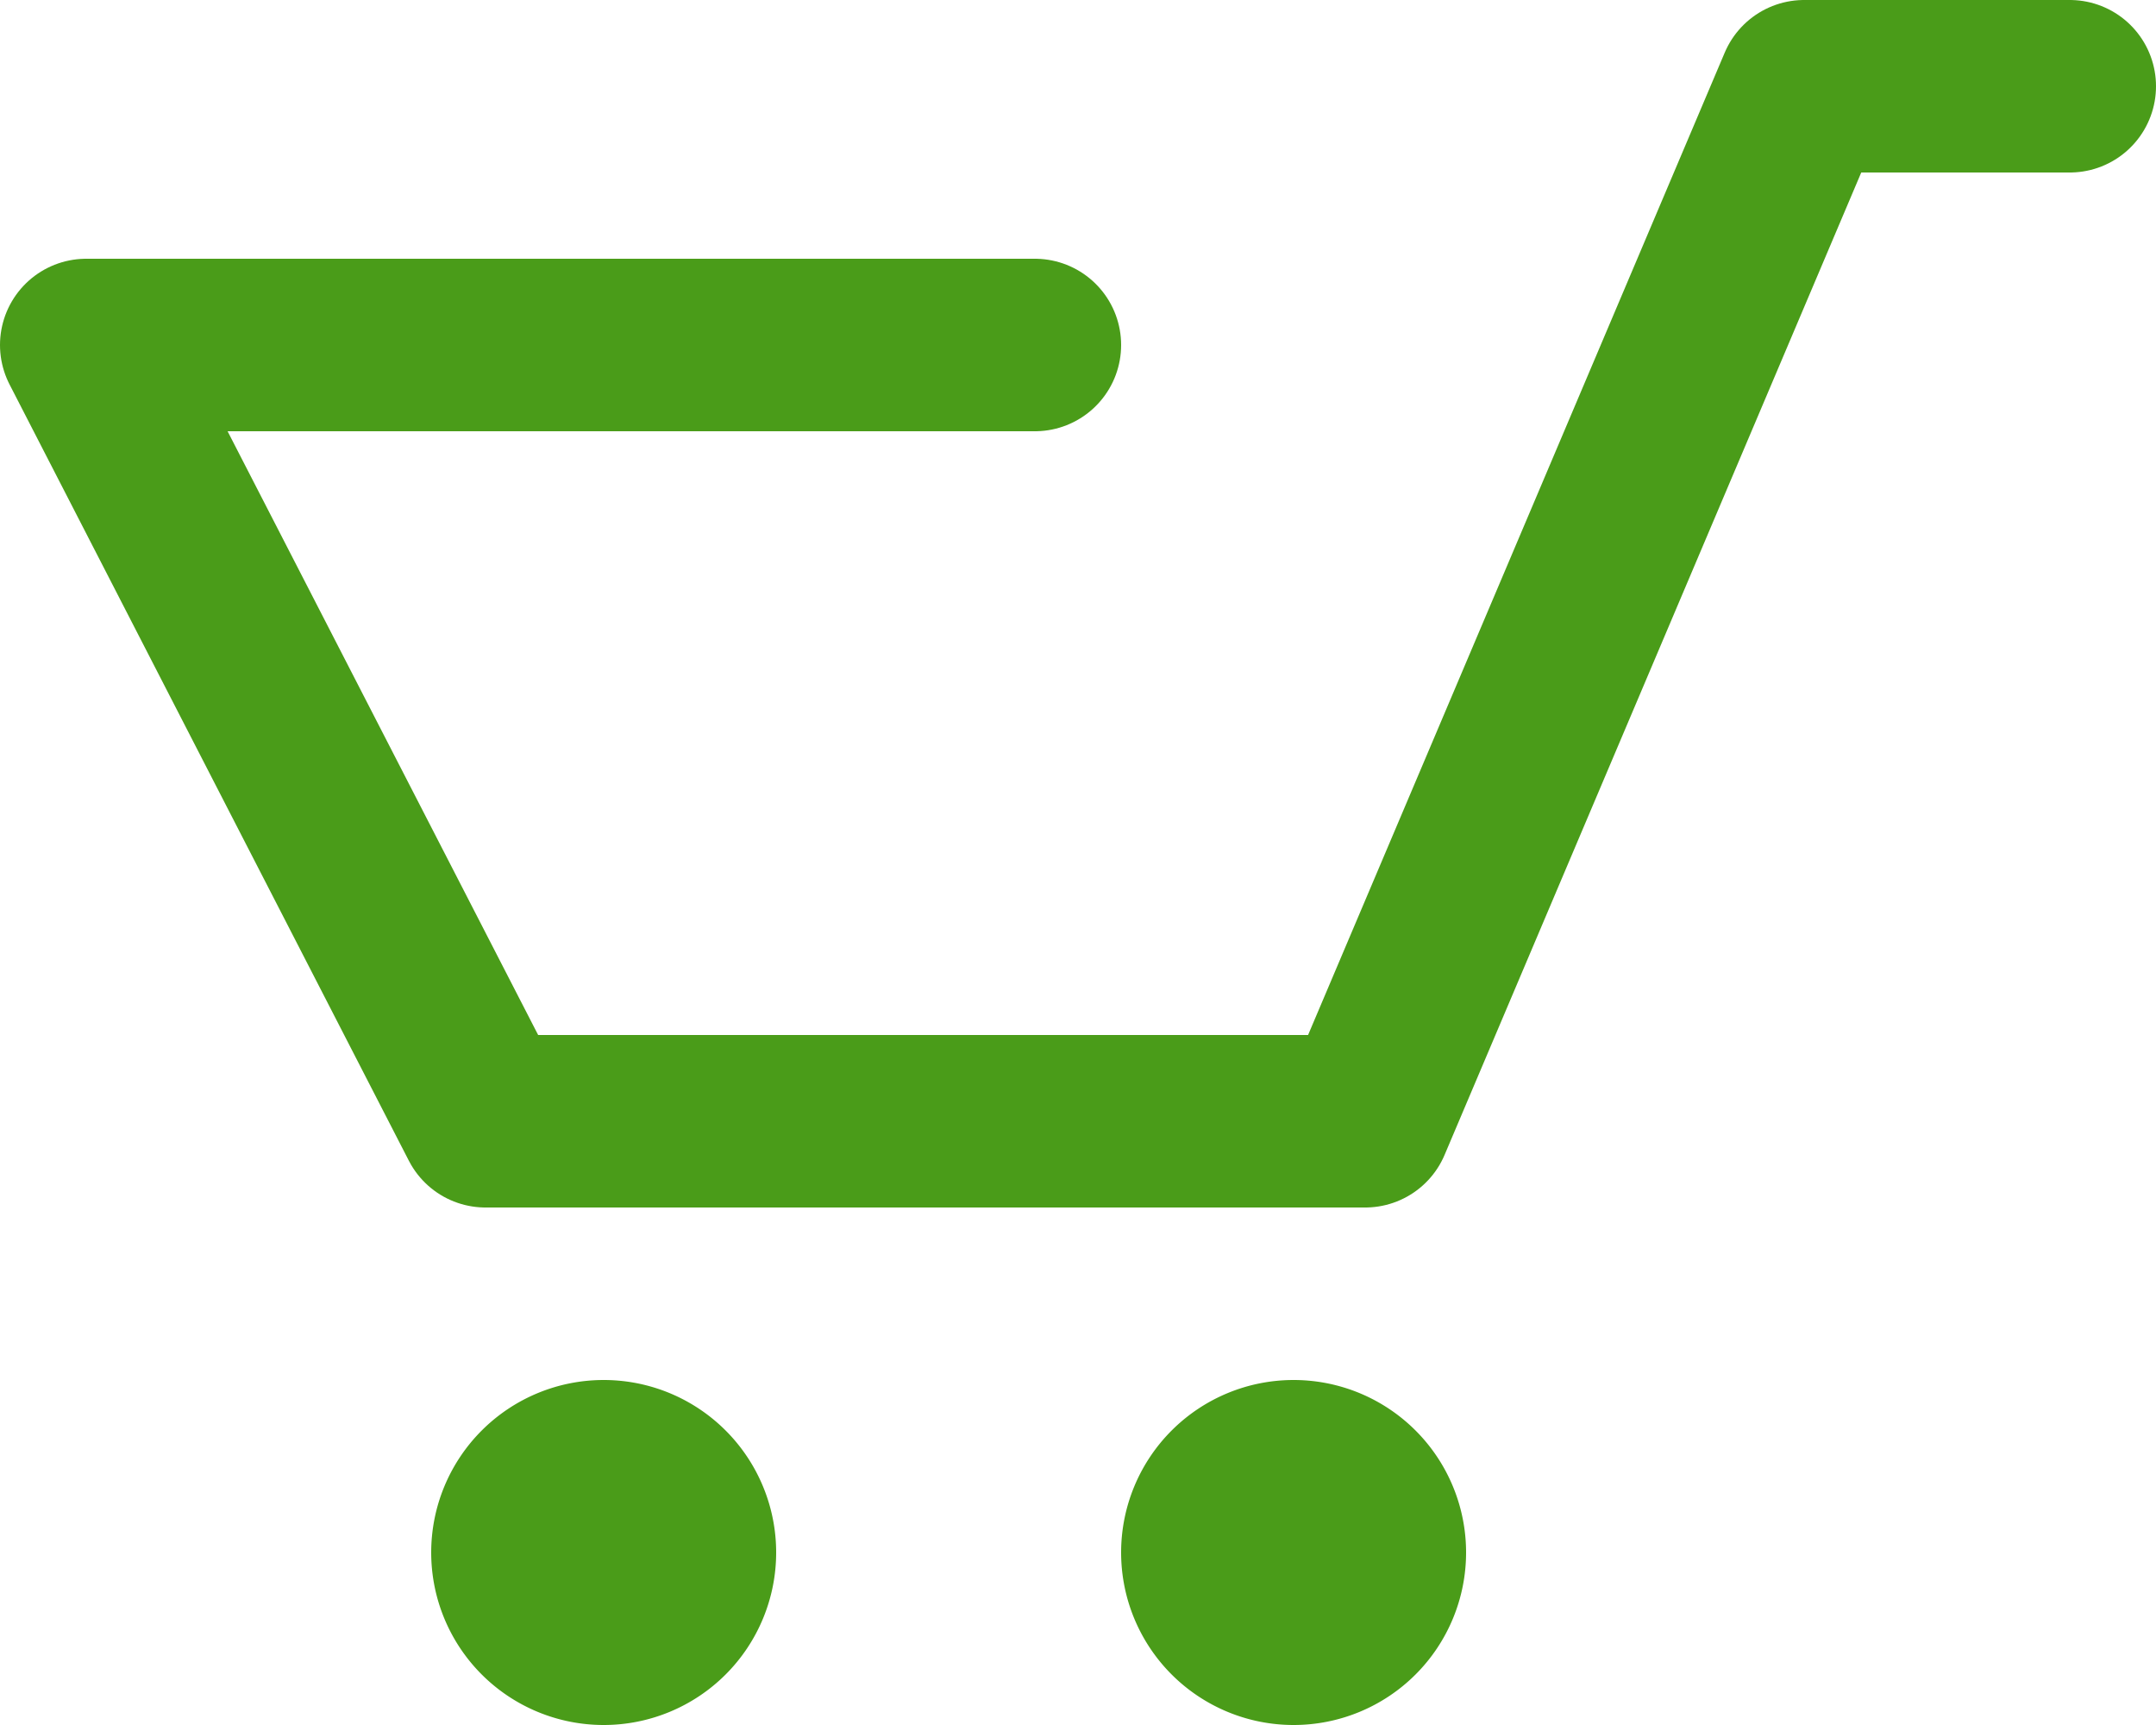 <svg xmlns="http://www.w3.org/2000/svg" width="25" height="20" viewBox="0 0 25 20"><defs><style>.a{fill:none;stroke:#4a9c19;stroke-linecap:round;stroke-linejoin:round;stroke-width:2px;fill-rule:evenodd;}.b{fill:#4a9c19;}</style></defs><title>market</title><path class="a" d="M24,1H20.92L15.83,13H5.63L1,4H12"/><path class="b" d="M15,16a2,2,0,1,0,2,2,2,2,0,0,0-2-2Z"/><path class="b" d="M7,16a2,2,0,1,0,2,2,2,2,0,0,0-2-2Z"/></svg>